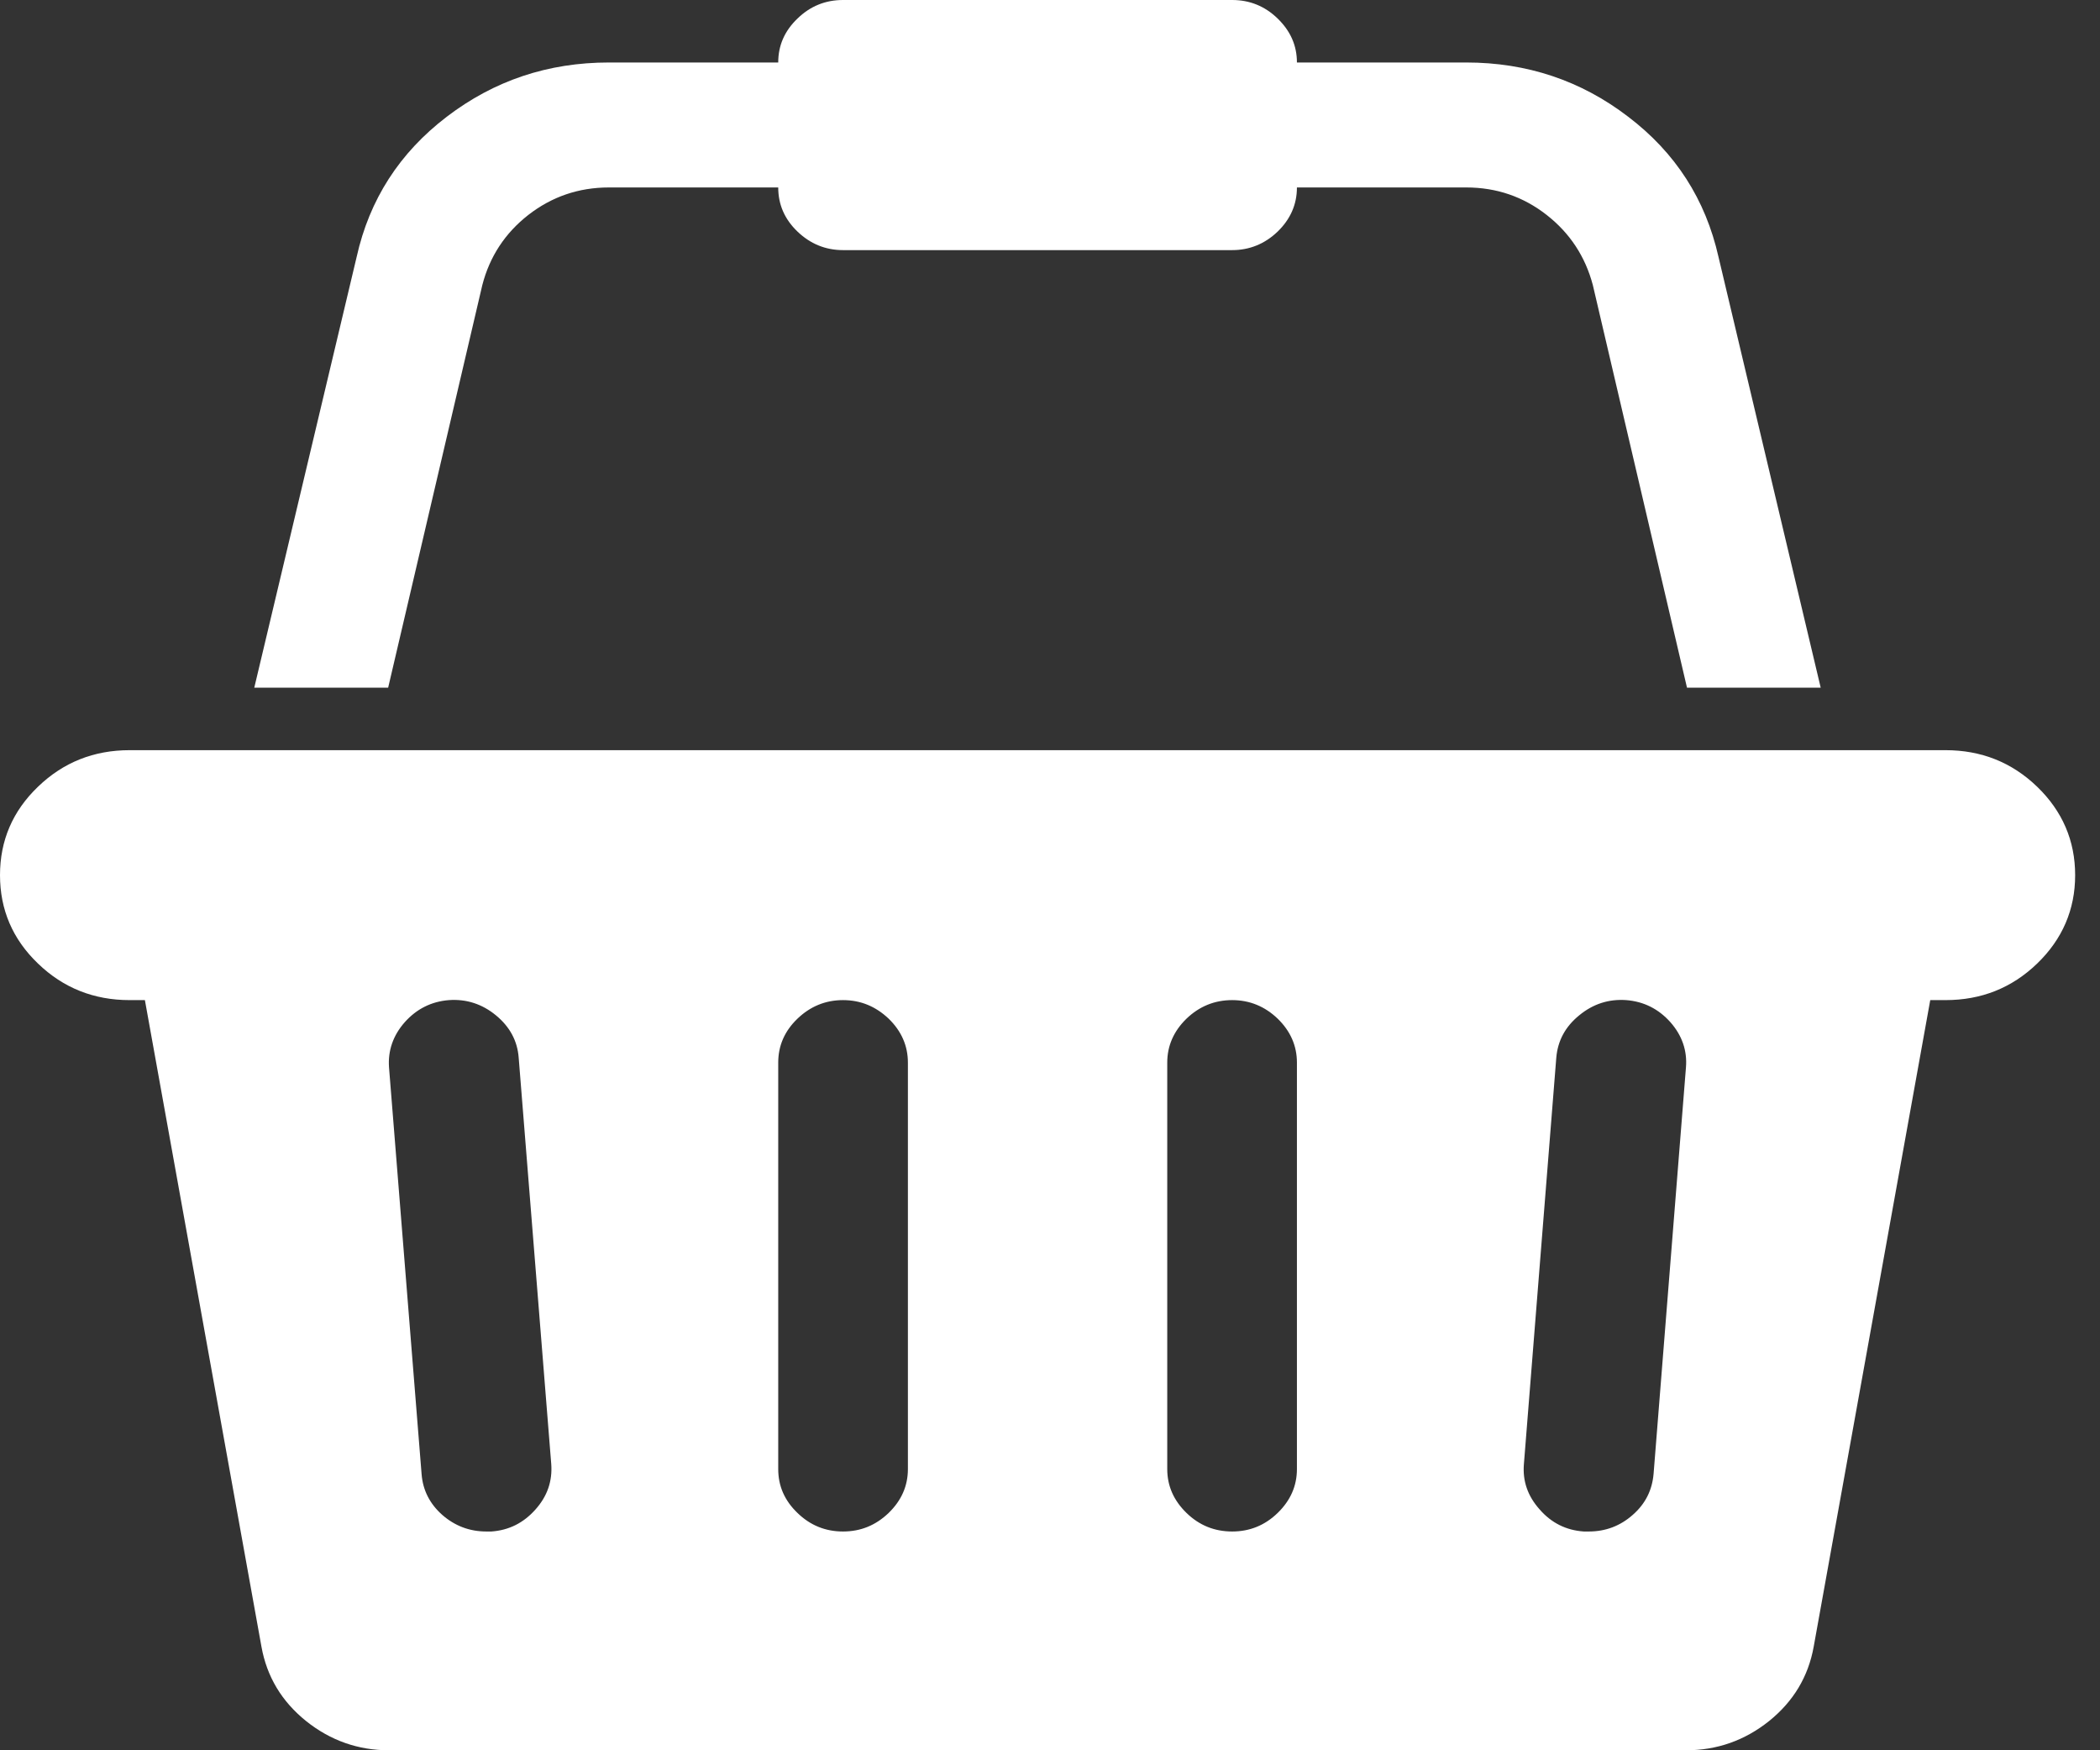 ﻿<?xml version="1.0" encoding="utf-8"?>
<svg version="1.1" xmlns:xlink="http://www.w3.org/1999/xlink" width="12px" height="10px" xmlns="http://www.w3.org/2000/svg">
  <rect width="100%" height="100%" fill="#333333" stroke="none"/>
  <g transform="matrix(1 0 0 1 -7842 -4556 )">
    <path d="M 0.741 4.286  L 11.117 4.286  C 11.321 4.286  11.496 4.355  11.641 4.495  C 11.785 4.634  11.858 4.803  11.858 5  C 11.858 5.197  11.785 5.366  11.641 5.505  C 11.496 5.645  11.321 5.714  11.117 5.714  L 11.03 5.714  L 10.364 9.408  C 10.333 9.58  10.248 9.721  10.109 9.833  C 9.97 9.944  9.812 10  9.634 10  L 2.223 10  C 2.046 10  1.888 9.944  1.749 9.833  C 1.61 9.721  1.525 9.58  1.494 9.408  L 0.828 5.714  L 0.741 5.714  C 0.537 5.714  0.362 5.645  0.217 5.505  C 0.072 5.366  0 5.197  0 5  C 0 4.803  0.072 4.634  0.217 4.495  C 0.362 4.355  0.537 4.286  0.741 4.286  Z M 2.779 8.75  L 2.808 8.75  C 2.908 8.743  2.992 8.701  3.06 8.624  C 3.128 8.548  3.157 8.462  3.15 8.365  L 2.964 6.044  C 2.957 5.947  2.913 5.866  2.834 5.801  C 2.755 5.736  2.665 5.707  2.565 5.714  C 2.465 5.722  2.381 5.764  2.313 5.84  C 2.246 5.916  2.216 6.003  2.223 6.099  L 2.409 8.421  C 2.416 8.514  2.456 8.592  2.527 8.655  C 2.599 8.718  2.683 8.75  2.779 8.75  Z M 5.078 8.644  C 5.151 8.573  5.188 8.49  5.188 8.393  L 5.188 6.071  C 5.188 5.975  5.151 5.891  5.078 5.82  C 5.004 5.75  4.918 5.714  4.817 5.714  C 4.717 5.714  4.63 5.75  4.557 5.82  C 4.483 5.891  4.447 5.975  4.447 6.071  L 4.447 8.393  C 4.447 8.49  4.483 8.573  4.557 8.644  C 4.63 8.715  4.717 8.75  4.817 8.75  C 4.918 8.75  5.004 8.715  5.078 8.644  Z M 7.301 8.644  C 7.374 8.573  7.411 8.49  7.411 8.393  L 7.411 6.071  C 7.411 5.975  7.374 5.891  7.301 5.82  C 7.228 5.75  7.141 5.714  7.041 5.714  C 6.94 5.714  6.853 5.75  6.78 5.82  C 6.707 5.891  6.67 5.975  6.67 6.071  L 6.67 8.393  C 6.67 8.49  6.707 8.573  6.78 8.644  C 6.853 8.715  6.94 8.75  7.041 8.75  C 7.141 8.75  7.228 8.715  7.301 8.644  Z M 9.33 8.655  C 9.402 8.592  9.441 8.514  9.449 8.421  L 9.634 6.099  C 9.642 6.003  9.612 5.916  9.545 5.84  C 9.477 5.764  9.393 5.722  9.293 5.714  C 9.192 5.707  9.103 5.736  9.024 5.801  C 8.944 5.866  8.901 5.947  8.893 6.044  L 8.708 8.365  C 8.7 8.462  8.73 8.548  8.798 8.624  C 8.865 8.701  8.949 8.743  9.05 8.75  L 9.079 8.75  C 9.175 8.75  9.259 8.718  9.33 8.655  Z M 3.019 1.228  C 2.886 1.332  2.798 1.466  2.756 1.629  L 2.218 3.929  L 1.453 3.929  L 2.038 1.468  C 2.111 1.14  2.283 0.873  2.553 0.667  C 2.824 0.46  3.132 0.357  3.48 0.357  L 4.447 0.357  C 4.447 0.26  4.483 0.177  4.557 0.106  C 4.63 0.035  4.717 0  4.817 0  L 7.041 0  C 7.141 0  7.228 0.035  7.301 0.106  C 7.374 0.177  7.411 0.26  7.411 0.357  L 8.378 0.357  C 8.725 0.357  9.034 0.46  9.304 0.667  C 9.575 0.873  9.746 1.14  9.82 1.468  L 10.404 3.929  L 9.64 3.929  L 9.102 1.629  C 9.059 1.466  8.971 1.332  8.838 1.228  C 8.705 1.124  8.552 1.071  8.378 1.071  L 7.411 1.071  C 7.411 1.168  7.374 1.252  7.301 1.323  C 7.228 1.393  7.141 1.429  7.041 1.429  L 4.817 1.429  C 4.717 1.429  4.63 1.393  4.557 1.323  C 4.483 1.252  4.447 1.168  4.447 1.071  L 3.48 1.071  C 3.306 1.071  3.153 1.124  3.019 1.228  Z " fill-rule="nonzero" fill="#ffffff" stroke="none" transform="matrix(1 0 0 1 7842 4556 )" />
  </g>
</svg>